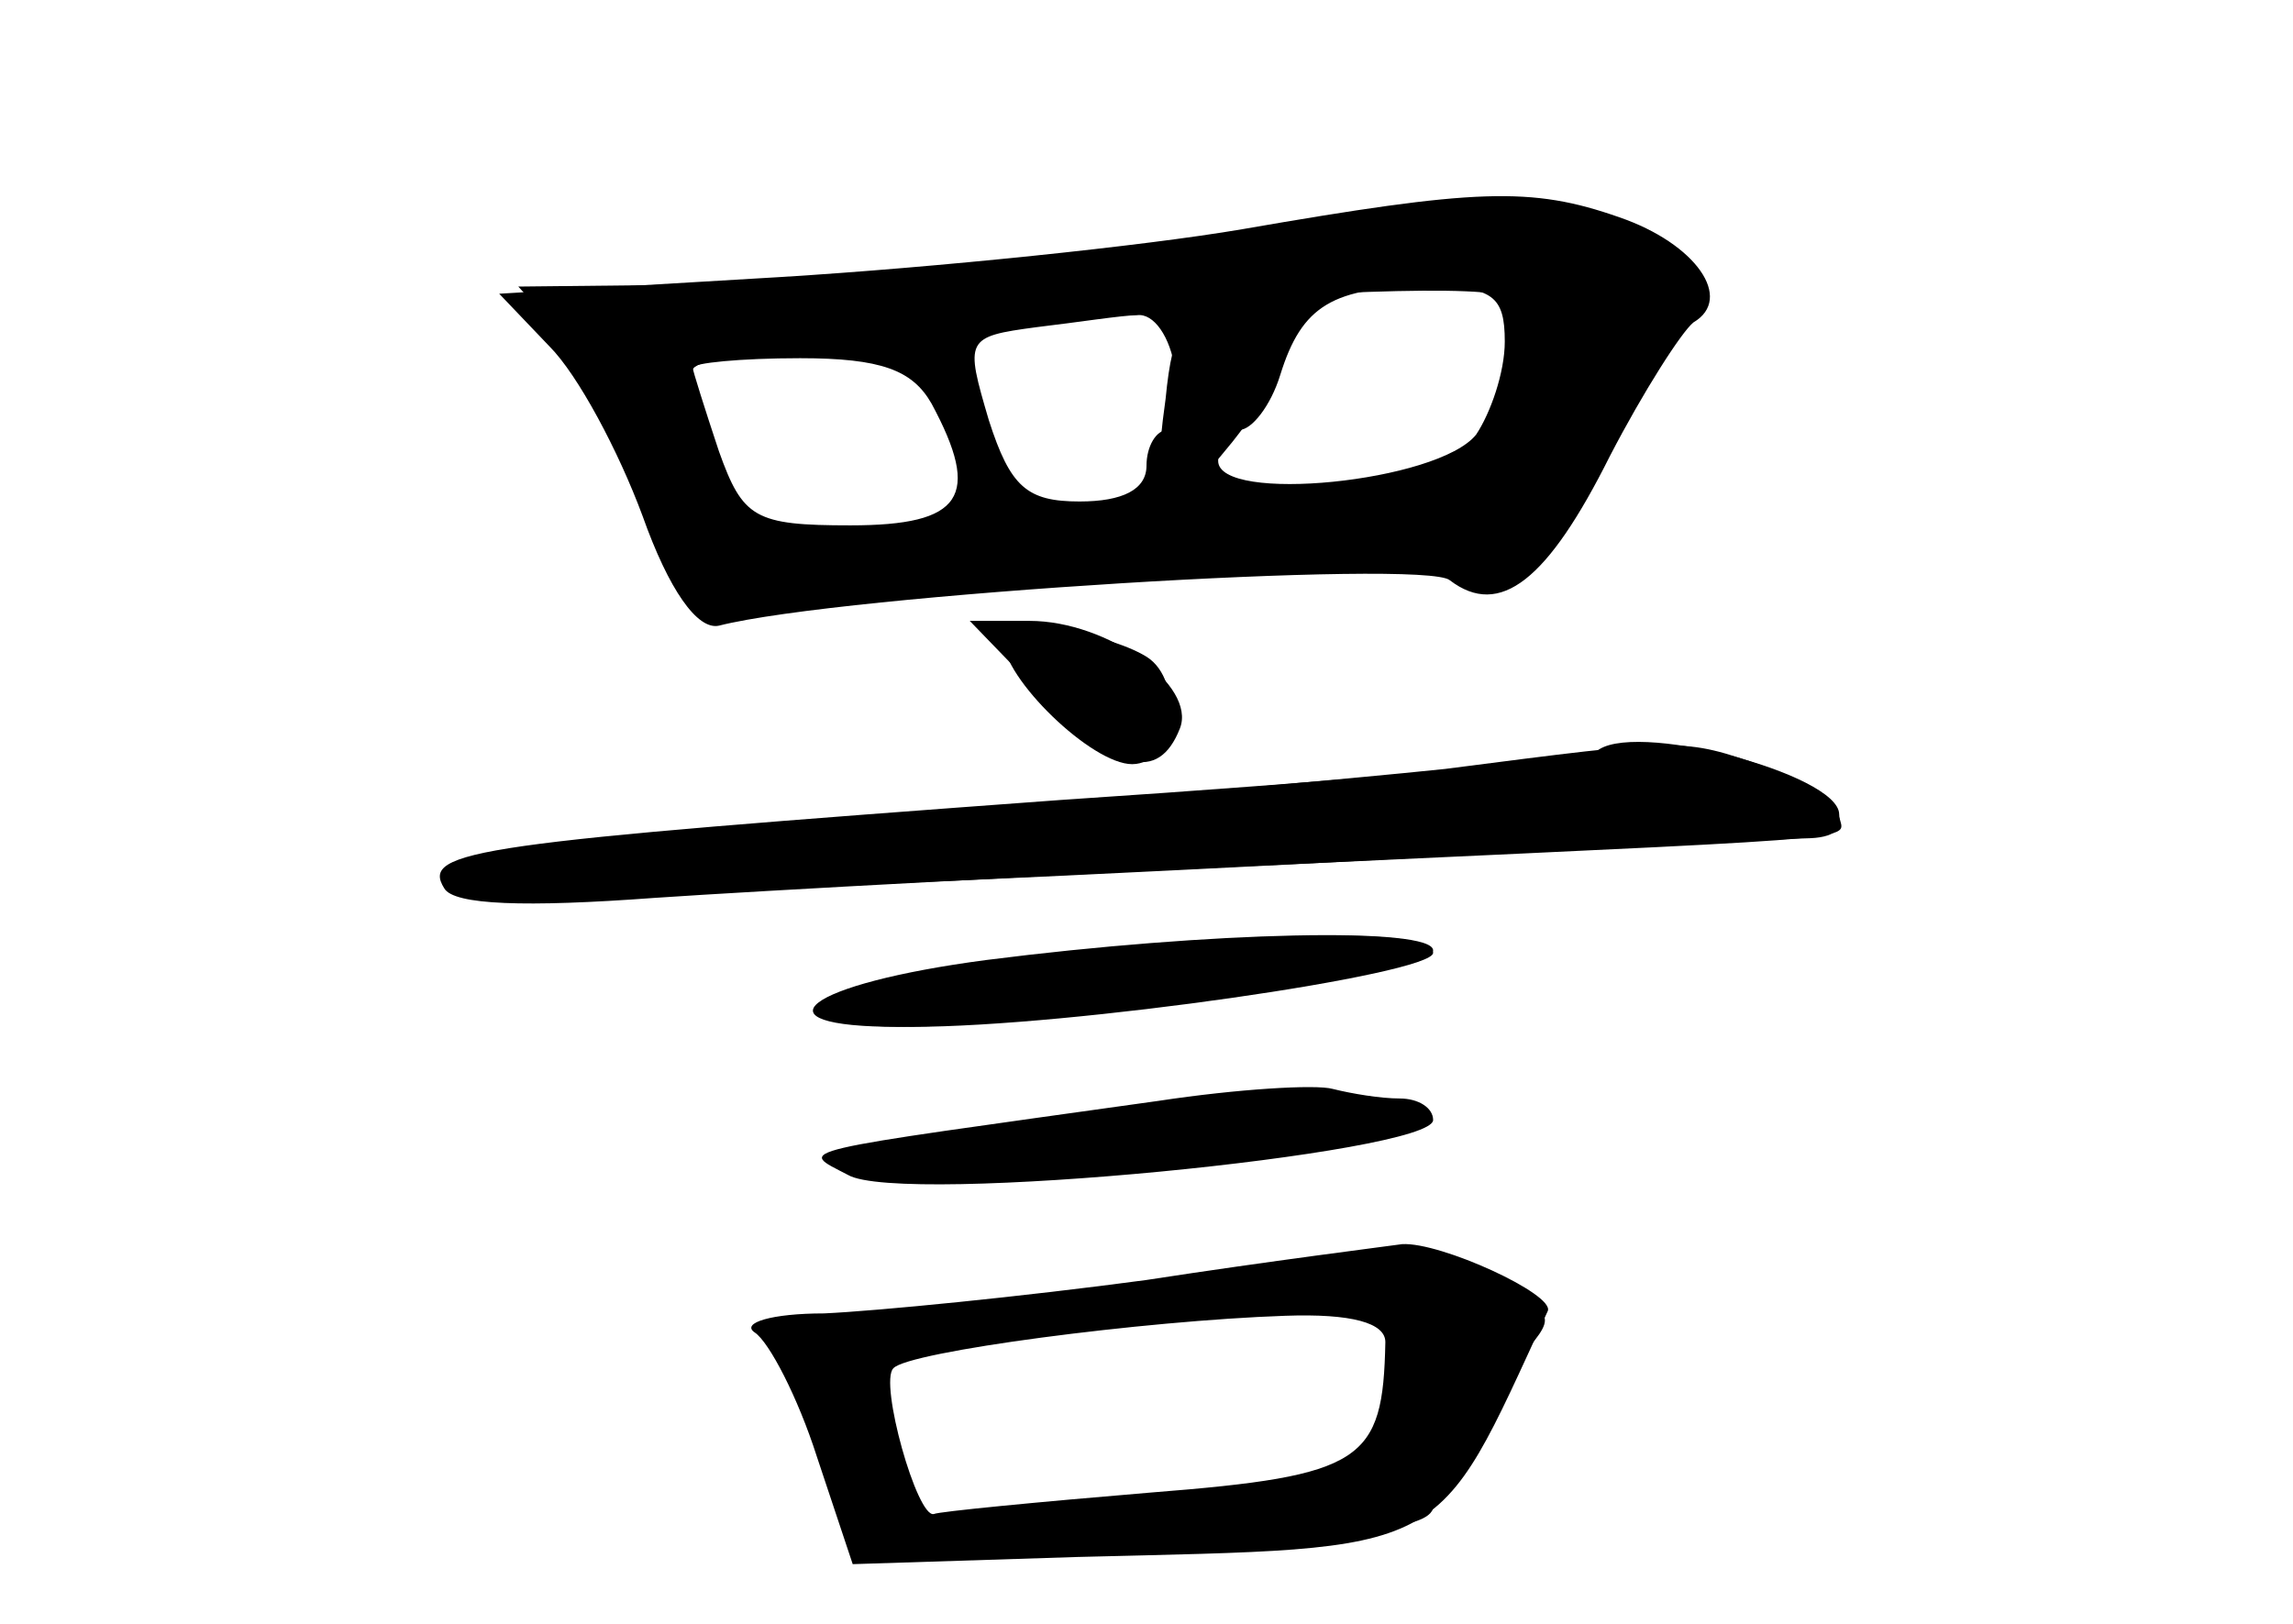 <?xml version="1.0" standalone="no"?>
<!DOCTYPE svg PUBLIC "-//W3C//DTD SVG 20010904//EN"
 "http://www.w3.org/TR/2001/REC-SVG-20010904/DTD/svg10.dtd">
<svg version="1.0" xmlns="http://www.w3.org/2000/svg"
 width="96pt" height="68pt" viewBox="0 0 96 68"
 preserveAspectRatio="xMidYMid meet">
<g transform="translate(0,68) scale(0.1,-0.1)" fill="#000000" stroke="none">
<g id="part-0" class="char-part">
  <path d="M520 584 c-41 -7 -128 -16 -193 -20 l-118 -7 21 -22 c12 -12 29 -44
39 -71 11 -31 23 -48 32 -46 51 13 296 28 306 19 21 -16 41 0 67 52 14 27 30
52 35 56 17 10 1 33 -31 44 -37 13 -60 12 -158 -5z m110 -47 c0 -13 -6 -30
-12 -39 -16 -20 -108 -29 -108 -11 0 7 4 13 9 13 5 0 13 10 17 23 9 29 22 37
62 37 27 0 32 -4 32 -23z m-138 -12 c3 -14 1 -25 -3 -25 -5 0 -9 -7 -9 -15 0
-10 -10 -15 -28 -15 -22 0 -29 6 -38 34 -10 34 -10 35 20 39 17 2 36 5 42 5 7
1 14 -9 16 -23z m-102 -14 c21 -39 13 -51 -34 -51 -40 0 -45 3 -55 31 -6 18
-11 34 -11 35 0 2 20 4 45 4 34 0 47 -5 55 -19z"/>
  <path d="M420 412 c0 -16 37 -52 54 -52 18 0 22 35 6 45 -18 11 -60 16 -60 7z"/>
  <path d="M668 365 c-2 -3 -103 -12 -224 -20 -245 -18 -268 -21 -258 -37 4 -7
34 -8 88 -4 44 3 173 10 286 15 237 11 210 9 210 20 0 17 -88 40 -102 26z"/>
  <path d="M413 278 c-76 -10 -99 -28 -37 -28 62 0 224 23 224 32 0 10 -93 8
-187 -4z"/>
  <path d="M485 219 c-157 -22 -151 -20 -130 -31 22 -13 245 9 245 23 0 5 -6 9
-14 9 -8 0 -20 2 -28 4 -7 2 -40 0 -73 -5z"/>
  <path d="M480 144 c-52 -7 -113 -13 -135 -14 -22 0 -35 -4 -29 -8 6 -4 18 -27
26 -52 l15 -45 94 3 c158 4 149 -1 197 103 3 7 -45 29 -61 28 -7 -1 -55 -7
-107 -15z m100 -26 c-1 -50 -9 -56 -98 -63 -48 -4 -89 -8 -91 -9 -7 -2 -23 55
-17 61 6 7 105 20 164 22 28 1 42 -3 42 -11z"/>
</g>
<g id="part-1" class="char-part">
  <path d="M520 579 c-63 -10 -157 -18 -209 -18 l-94 -1 19 -21 c10 -11 26 -42
35 -67 12 -34 21 -47 34 -45 234 21 297 24 308 15 7 -6 17 -8 23 -4 12 8 76
124 71 128 -2 2 -19 9 -38 17 -29 12 -50 11 -149 -4z m112 -24 c3 -3 1 -24 -5
-46 -7 -29 -14 -39 -24 -35 -8 4 -71 -1 -140 -9 -69 -9 -132 -14 -140 -11 -13
5 -33 48 -33 71 0 14 329 43 342 30z"/>
</g>
<g id="part-2" class="char-part">
  <path d="M488 513 c-7 -50 -1 -54 28 -18 30 38 30 55 0 55 -20 0 -25 -6 -28
-37z"/>
</g>
<g id="part-3" class="char-part">
  <path d="M435 390 c32 -33 50 -38 59 -15 7 18 -30 45 -63 45 l-25 0 29 -30z"/>
  <path d="M605 358 c-38 -4 -149 -14 -245 -21 -105 -7 -174 -16 -172 -22 3 -12
78 -11 352 3 113 6 211 11 218 11 23 1 12 19 -19 30 -35 12 -33 12 -134 -1z"/>
</g>
<g id="part-4" class="char-part">
  <path d="M418 277 c-83 -10 -105 -27 -36 -27 66 0 218 22 218 31 0 11 -80 9
-182 -4z"/>
</g>
<g id="part-5" class="char-part">
  <path d="M522 141 c-8 -5 8 -7 40 -5 29 2 47 1 40 -2 -6 -3 -10 -10 -6 -15 3
-5 0 -9 -5 -9 -6 0 -11 -11 -11 -23 0 -22 -6 -25 -97 -40 l-98 -16 80 6 c44 3
92 5 108 4 15 -1 27 3 27 8 0 5 3 17 7 27 5 13 3 15 -7 9 -9 -5 -11 -4 -6 4 4
6 11 9 15 6 5 -2 16 4 26 15 17 19 17 20 -9 30 -33 12 -86 13 -104 1z"/>
  <path d="M420 130 l-35 -7 42 -2 c23 0 45 4 48 9 7 11 -3 11 -55 0z"/>
  <path d="M338 125 c-6 -6 19 -86 31 -97 4 -4 7 1 8 12 1 11 -2 20 -7 20 -4 0
-7 11 -6 25 0 14 6 25 11 25 6 0 3 5 -5 10 -17 11 -24 12 -32 5z"/>
</g>
</g>
</svg>